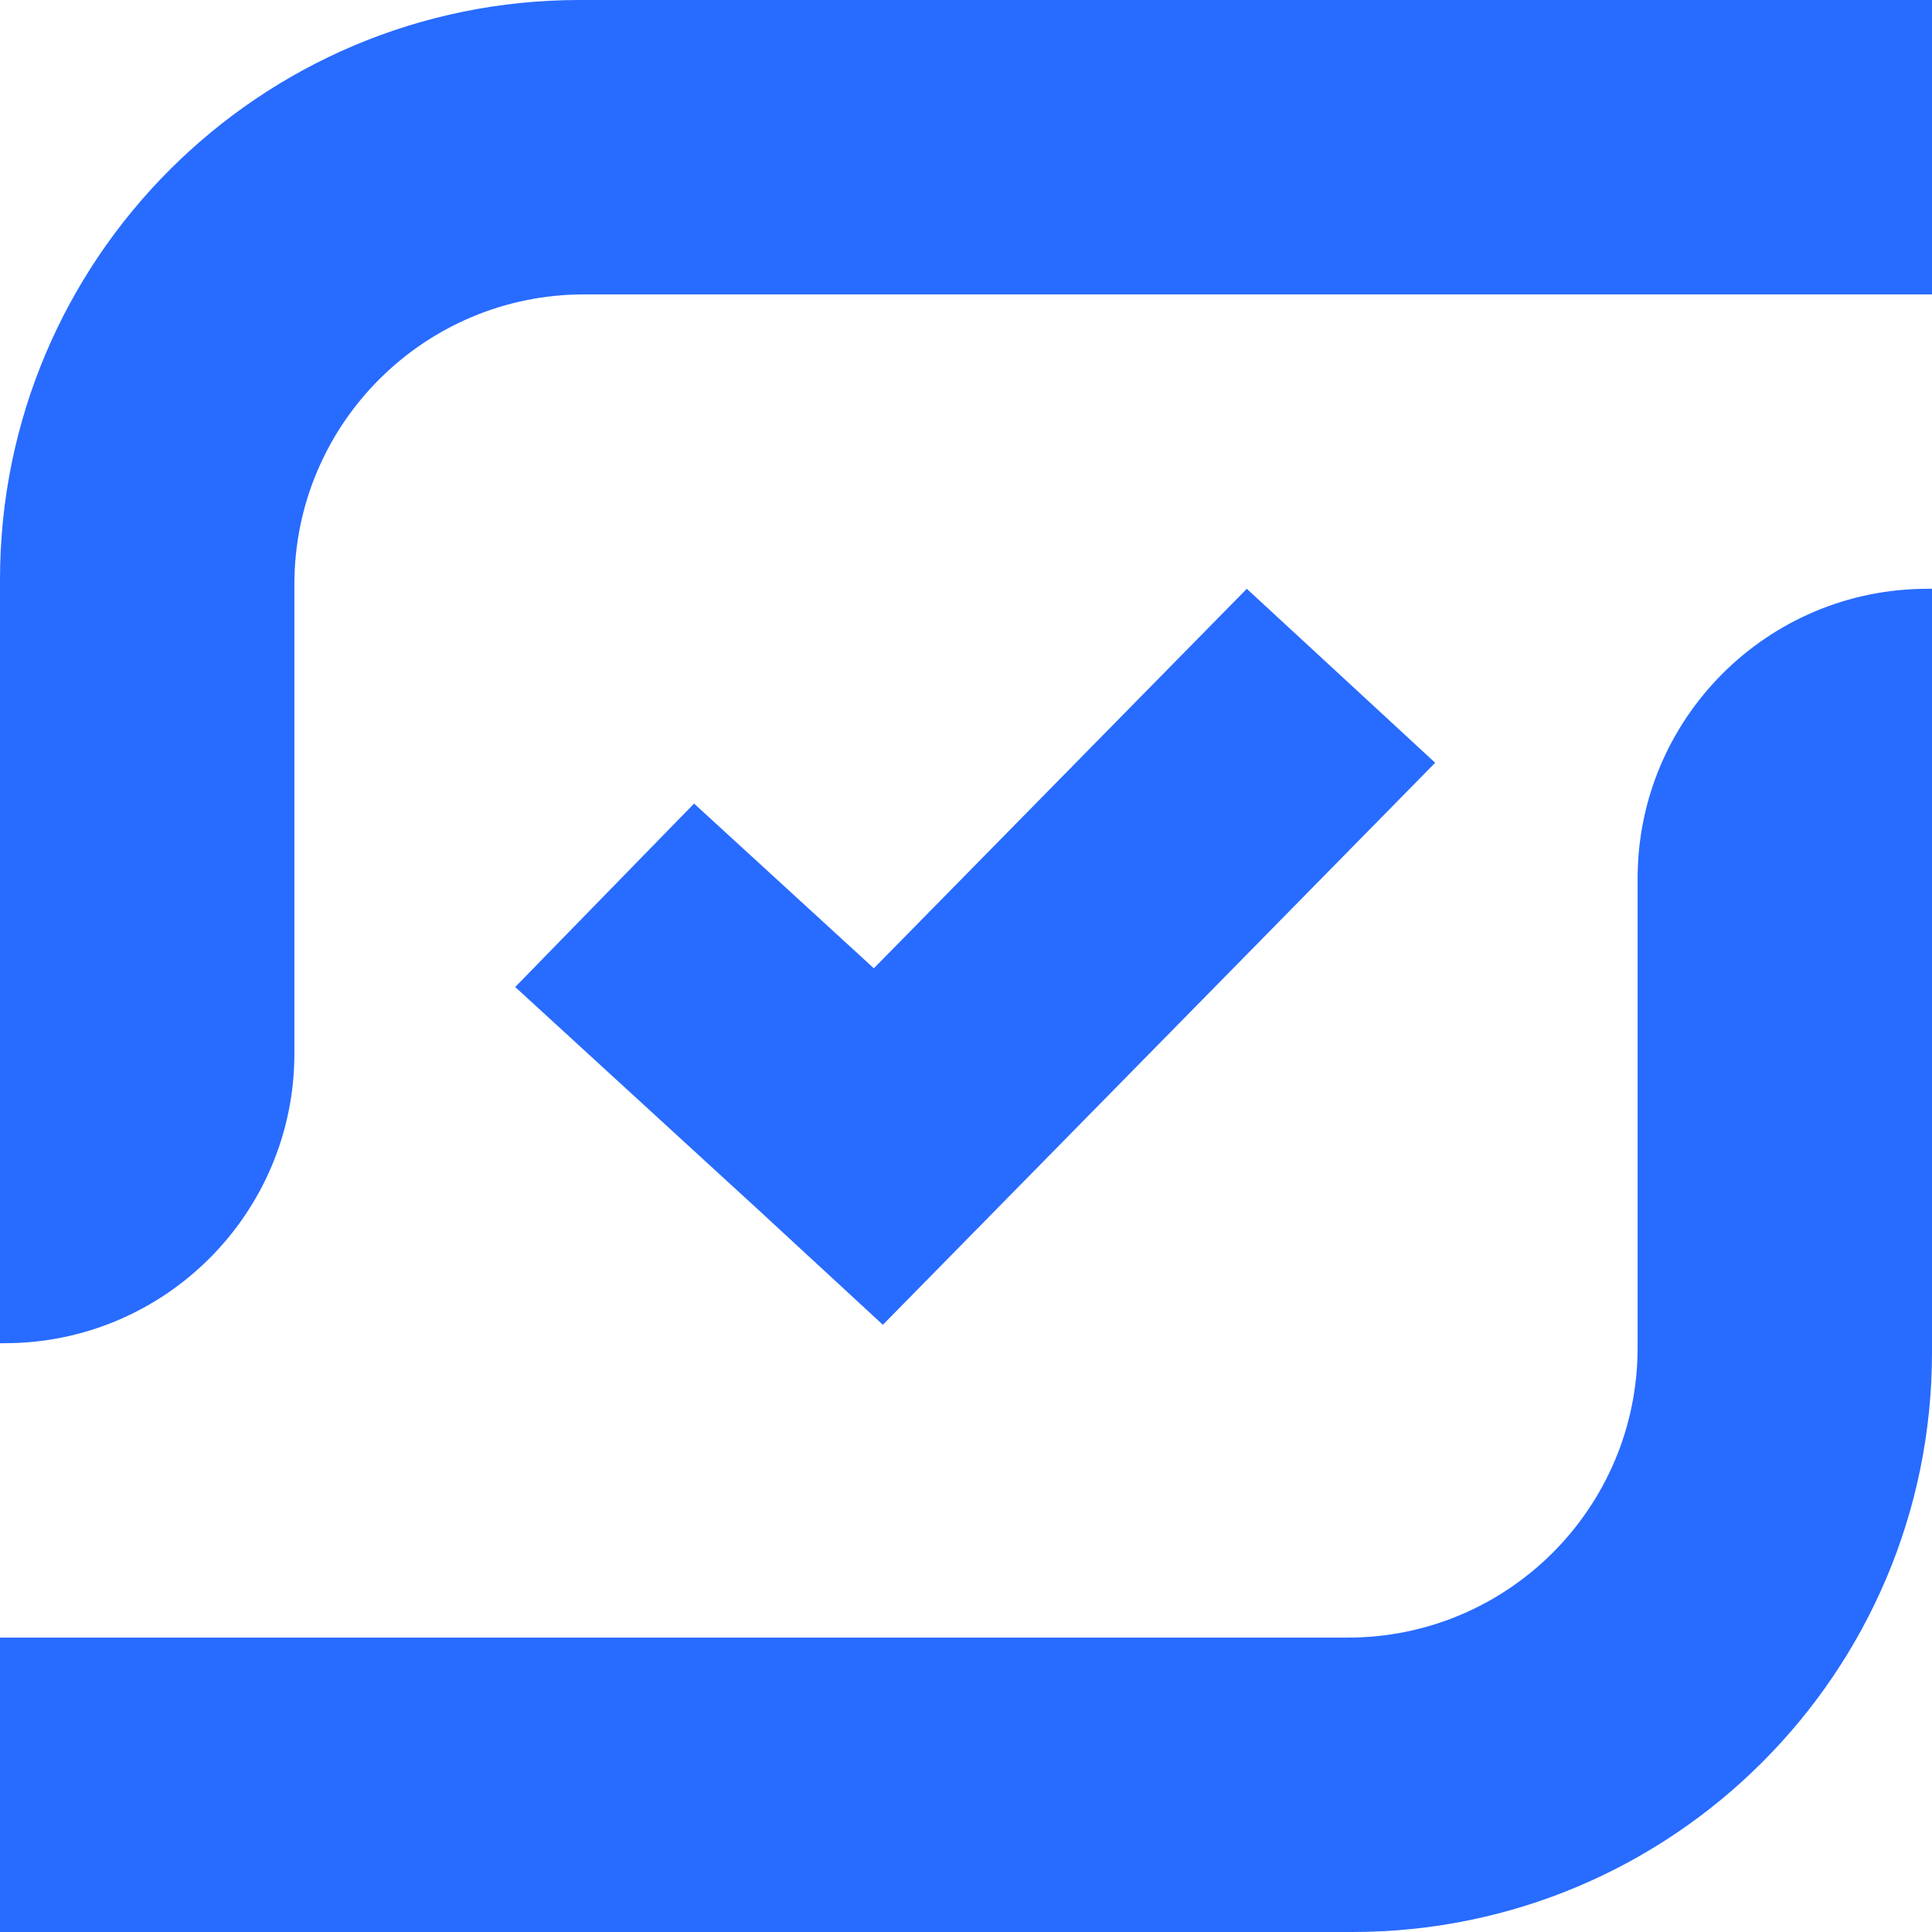 <svg width="100" height="100" viewBox="0 0 100 100" fill="none" xmlns="http://www.w3.org/2000/svg">
<path fill-rule="evenodd" clip-rule="evenodd" d="M30.238 15.238H100V0H30C13.431 0 0 13.431 0 30V69.524H0.238C8.522 69.524 15.238 62.808 15.238 54.524V30.238C15.238 21.954 21.954 15.238 30.238 15.238ZM69.762 84.762H7.62939e-06V100H70C86.569 100 100 86.569 100 70V30.476H99.762C91.478 30.476 84.762 37.192 84.762 45.476V69.762C84.762 78.046 78.046 84.762 69.762 84.762ZM26.667 51.087L39.236 62.605L45.697 68.571L74.285 39.481L64.534 30.476L45.23 50.119L35.925 41.593L26.667 51.087Z" fill="#286BFF"/>
</svg>
